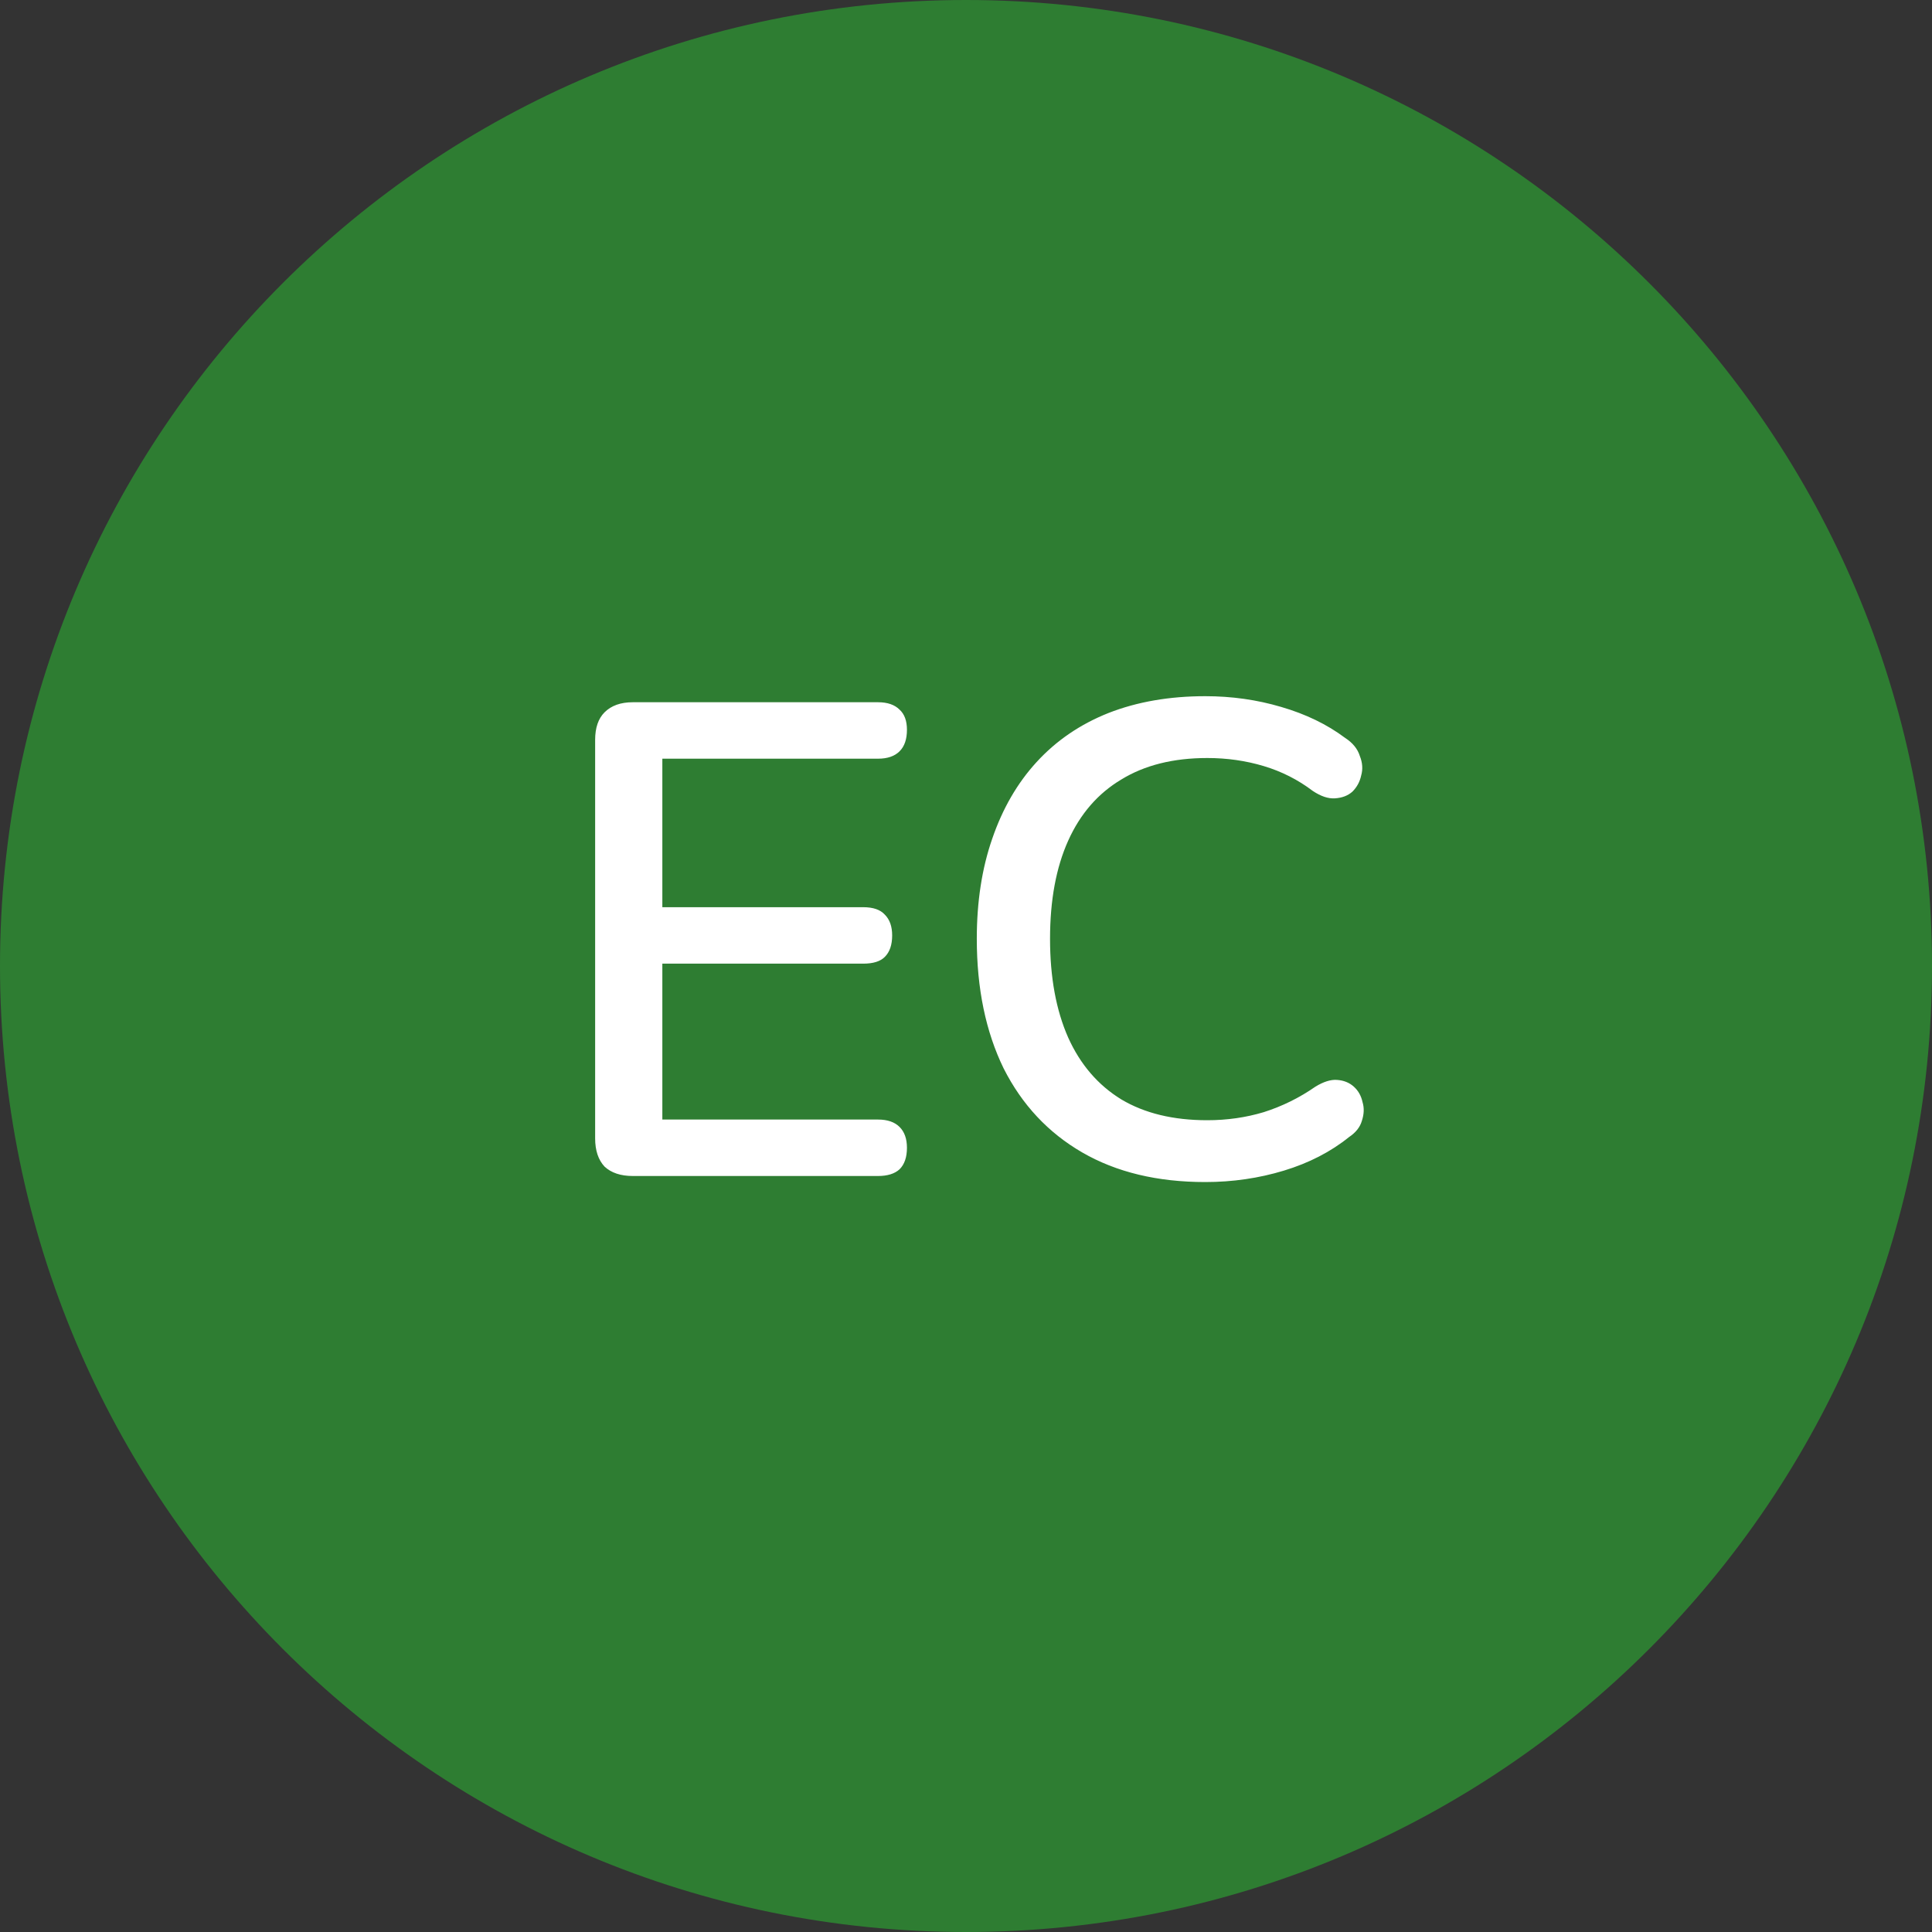 <svg width="46" height="46" viewBox="0 0 46 46" fill="none" xmlns="http://www.w3.org/2000/svg">
<rect x="0" y="0" width="46" height="46" fill="#333333" stroke="none"/>
<path d="M0 23C0 10.297 10.297 0 23 0C35.703 0 46 10.297 46 23C46 35.703 35.703 46 23 46C10.297 46 0 35.703 0 23Z" fill="#2E7D32"/>
<path d="M15.066 28C14.778 28 14.554 27.925 14.394 27.776C14.245 27.616 14.17 27.392 14.17 27.104V17.616C14.17 17.328 14.245 17.109 14.394 16.96C14.554 16.8 14.778 16.72 15.066 16.72H20.906C21.13 16.72 21.301 16.779 21.418 16.896C21.536 17.003 21.594 17.163 21.594 17.376C21.594 17.6 21.536 17.771 21.418 17.888C21.301 18.005 21.13 18.064 20.906 18.064H15.77V21.6H20.554C20.789 21.6 20.96 21.659 21.066 21.776C21.184 21.893 21.242 22.059 21.242 22.272C21.242 22.496 21.184 22.667 21.066 22.784C20.96 22.891 20.789 22.944 20.554 22.944H15.77V26.656H20.906C21.13 26.656 21.301 26.715 21.418 26.832C21.536 26.949 21.594 27.115 21.594 27.328C21.594 27.552 21.536 27.723 21.418 27.84C21.301 27.947 21.13 28 20.906 28H15.066ZM28.697 28.144C27.556 28.144 26.58 27.909 25.769 27.44C24.958 26.971 24.334 26.304 23.897 25.44C23.47 24.565 23.257 23.536 23.257 22.352C23.257 21.467 23.38 20.672 23.625 19.968C23.87 19.253 24.222 18.645 24.681 18.144C25.15 17.632 25.721 17.243 26.393 16.976C27.076 16.709 27.844 16.576 28.697 16.576C29.326 16.576 29.929 16.661 30.505 16.832C31.092 17.003 31.598 17.248 32.025 17.568C32.206 17.685 32.324 17.829 32.377 18C32.441 18.16 32.452 18.315 32.409 18.464C32.377 18.613 32.308 18.741 32.201 18.848C32.094 18.944 31.956 18.997 31.785 19.008C31.625 19.019 31.449 18.96 31.257 18.832C30.905 18.565 30.516 18.368 30.089 18.24C29.662 18.112 29.214 18.048 28.745 18.048C27.934 18.048 27.252 18.219 26.697 18.56C26.142 18.891 25.721 19.376 25.433 20.016C25.145 20.656 25.001 21.435 25.001 22.352C25.001 23.269 25.145 24.053 25.433 24.704C25.721 25.344 26.142 25.835 26.697 26.176C27.252 26.507 27.934 26.672 28.745 26.672C29.214 26.672 29.662 26.608 30.089 26.48C30.526 26.341 30.937 26.139 31.321 25.872C31.513 25.755 31.684 25.701 31.833 25.712C31.993 25.723 32.126 25.776 32.233 25.872C32.34 25.968 32.409 26.091 32.441 26.24C32.484 26.379 32.478 26.528 32.425 26.688C32.382 26.837 32.281 26.965 32.121 27.072C31.684 27.424 31.166 27.691 30.569 27.872C29.972 28.053 29.348 28.144 28.697 28.144Z" fill="white"/>
</svg>

